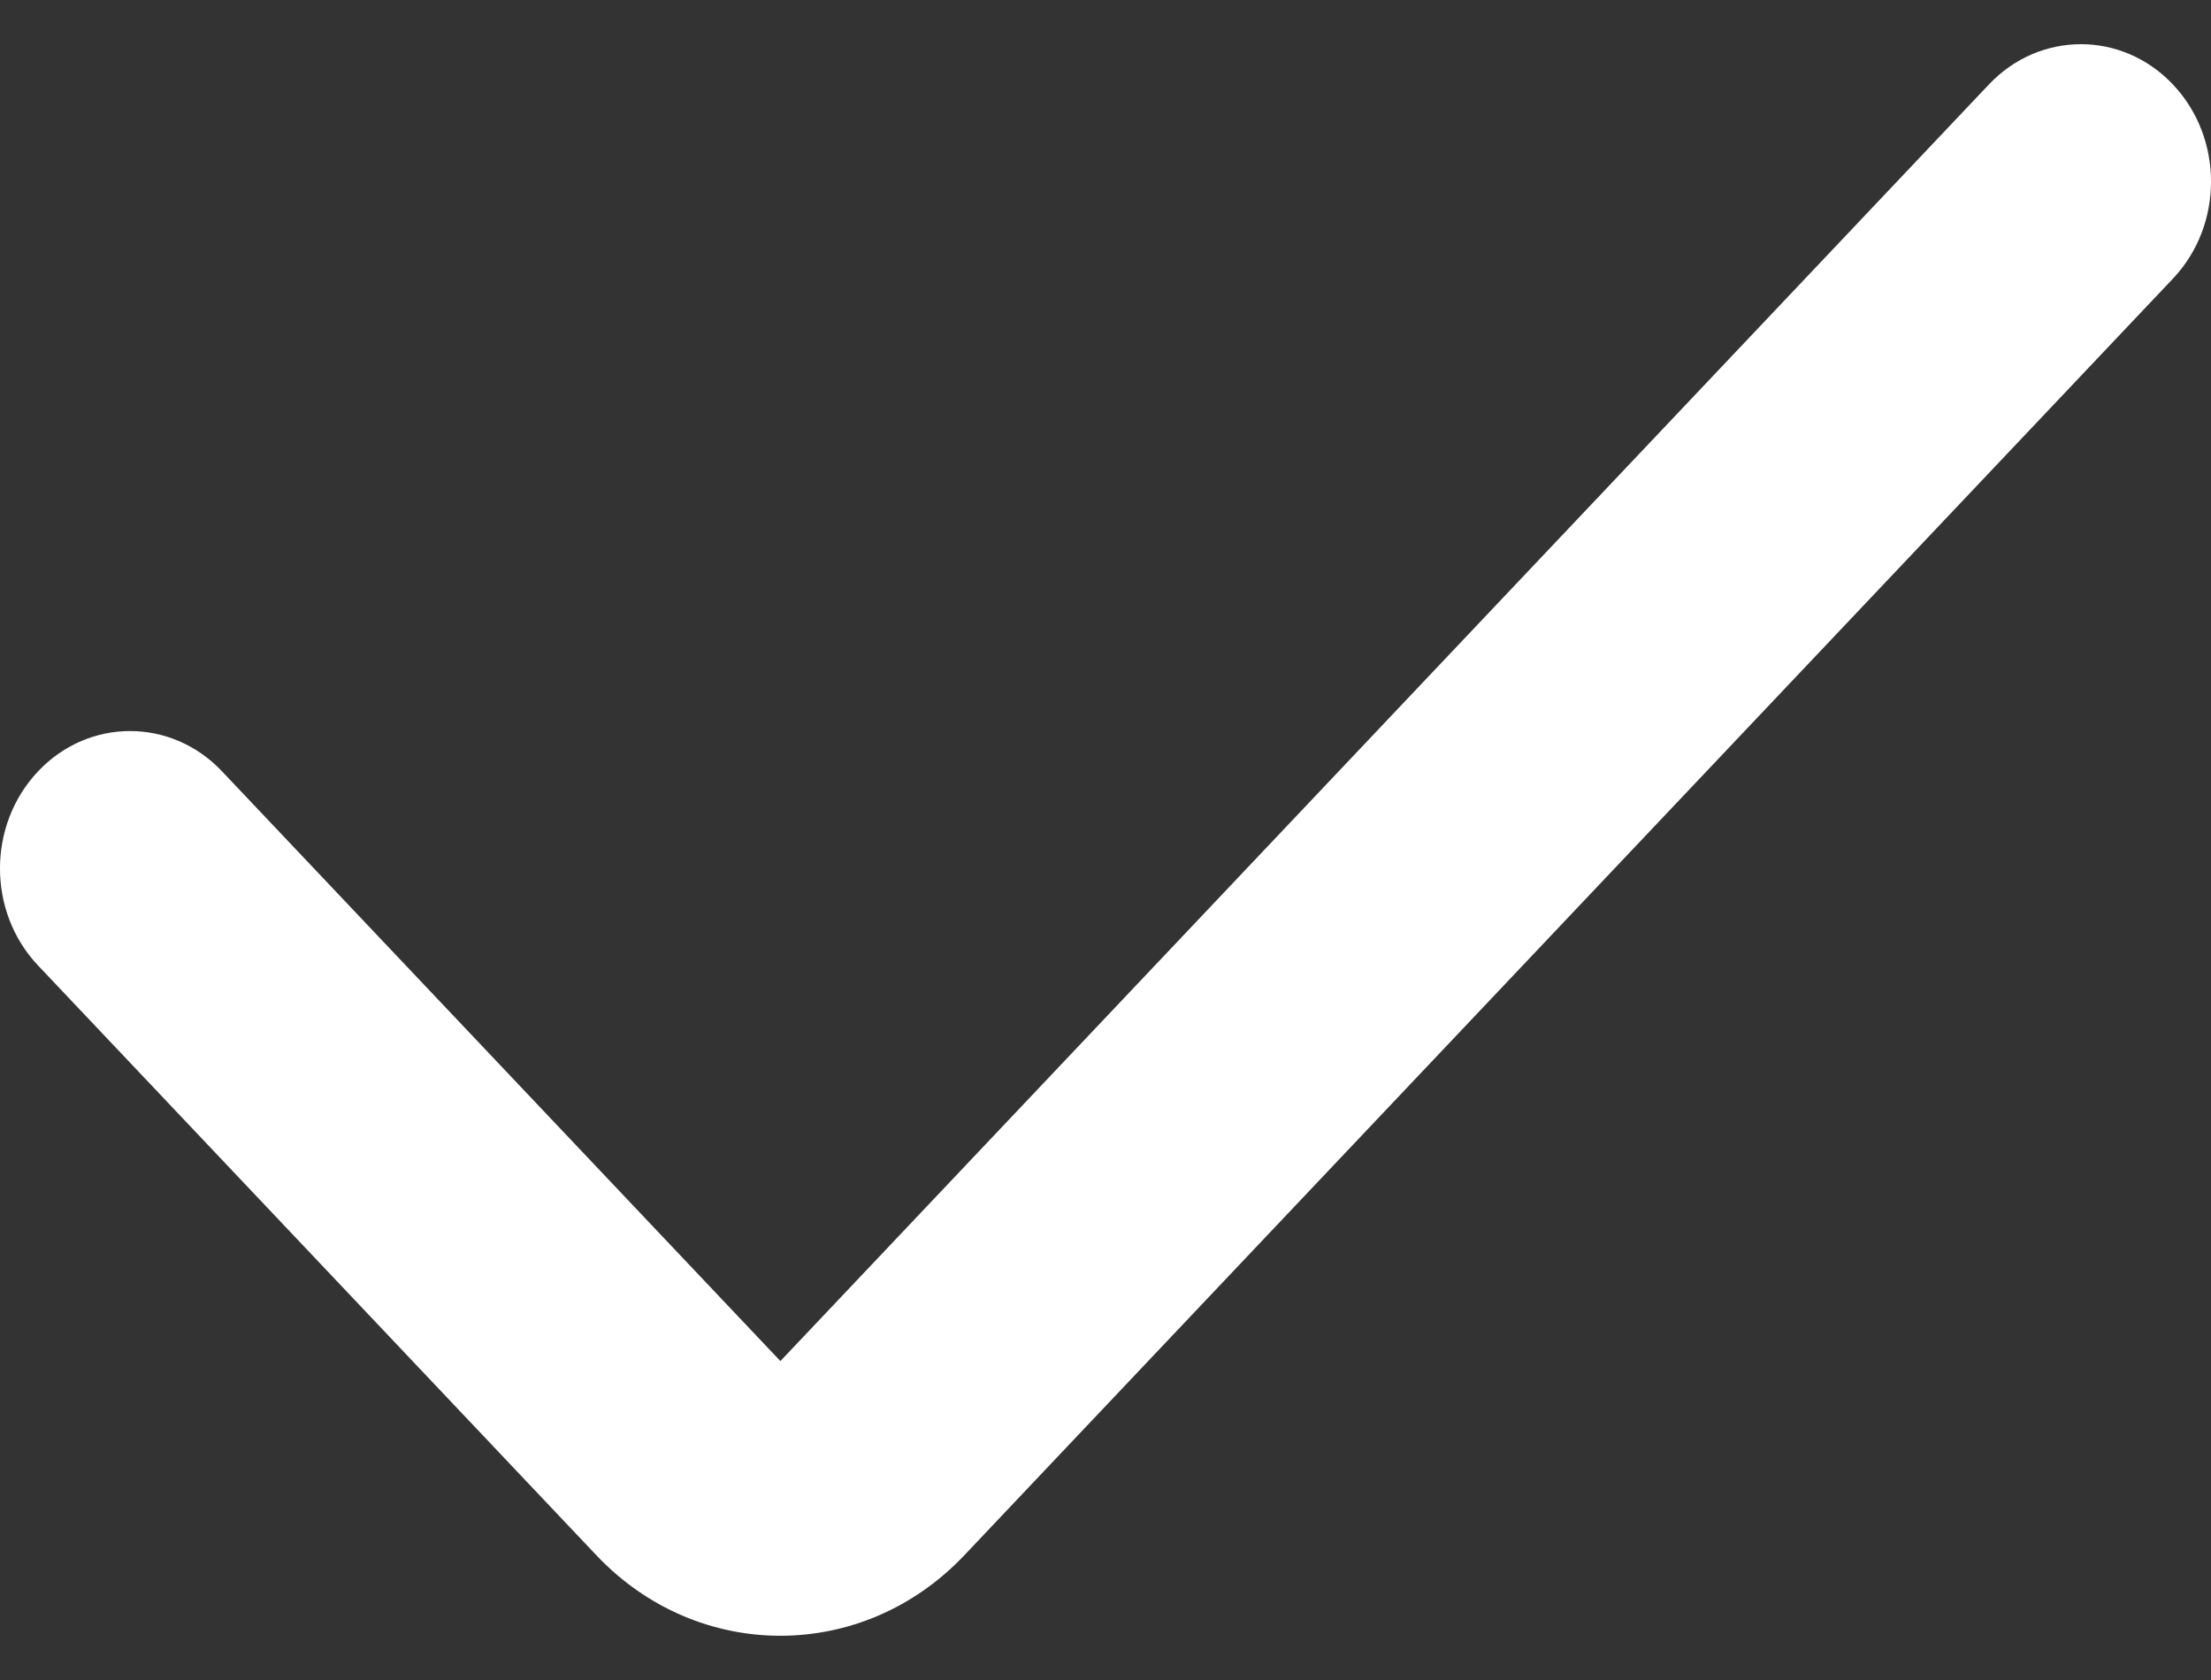 <svg width="25" height="19" viewBox="0 0 25 19" fill="none" xmlns="http://www.w3.org/2000/svg">
<rect x="0" y="0" width="25" height="19" fill="#333333" stroke="none"/>
<path fill-rule="evenodd" clip-rule="evenodd" d="M24.569 0.955C25.144 1.562 25.144 2.545 24.569 3.152L10.903 17.59C9.755 18.803 7.892 18.803 6.744 17.59L0.431 10.92C-0.144 10.314 -0.144 9.33 0.431 8.723C1.005 8.116 1.936 8.116 2.51 8.723L8.824 15.393L22.489 0.955C23.064 0.348 23.995 0.348 24.569 0.955Z" fill="white"/>
</svg>
